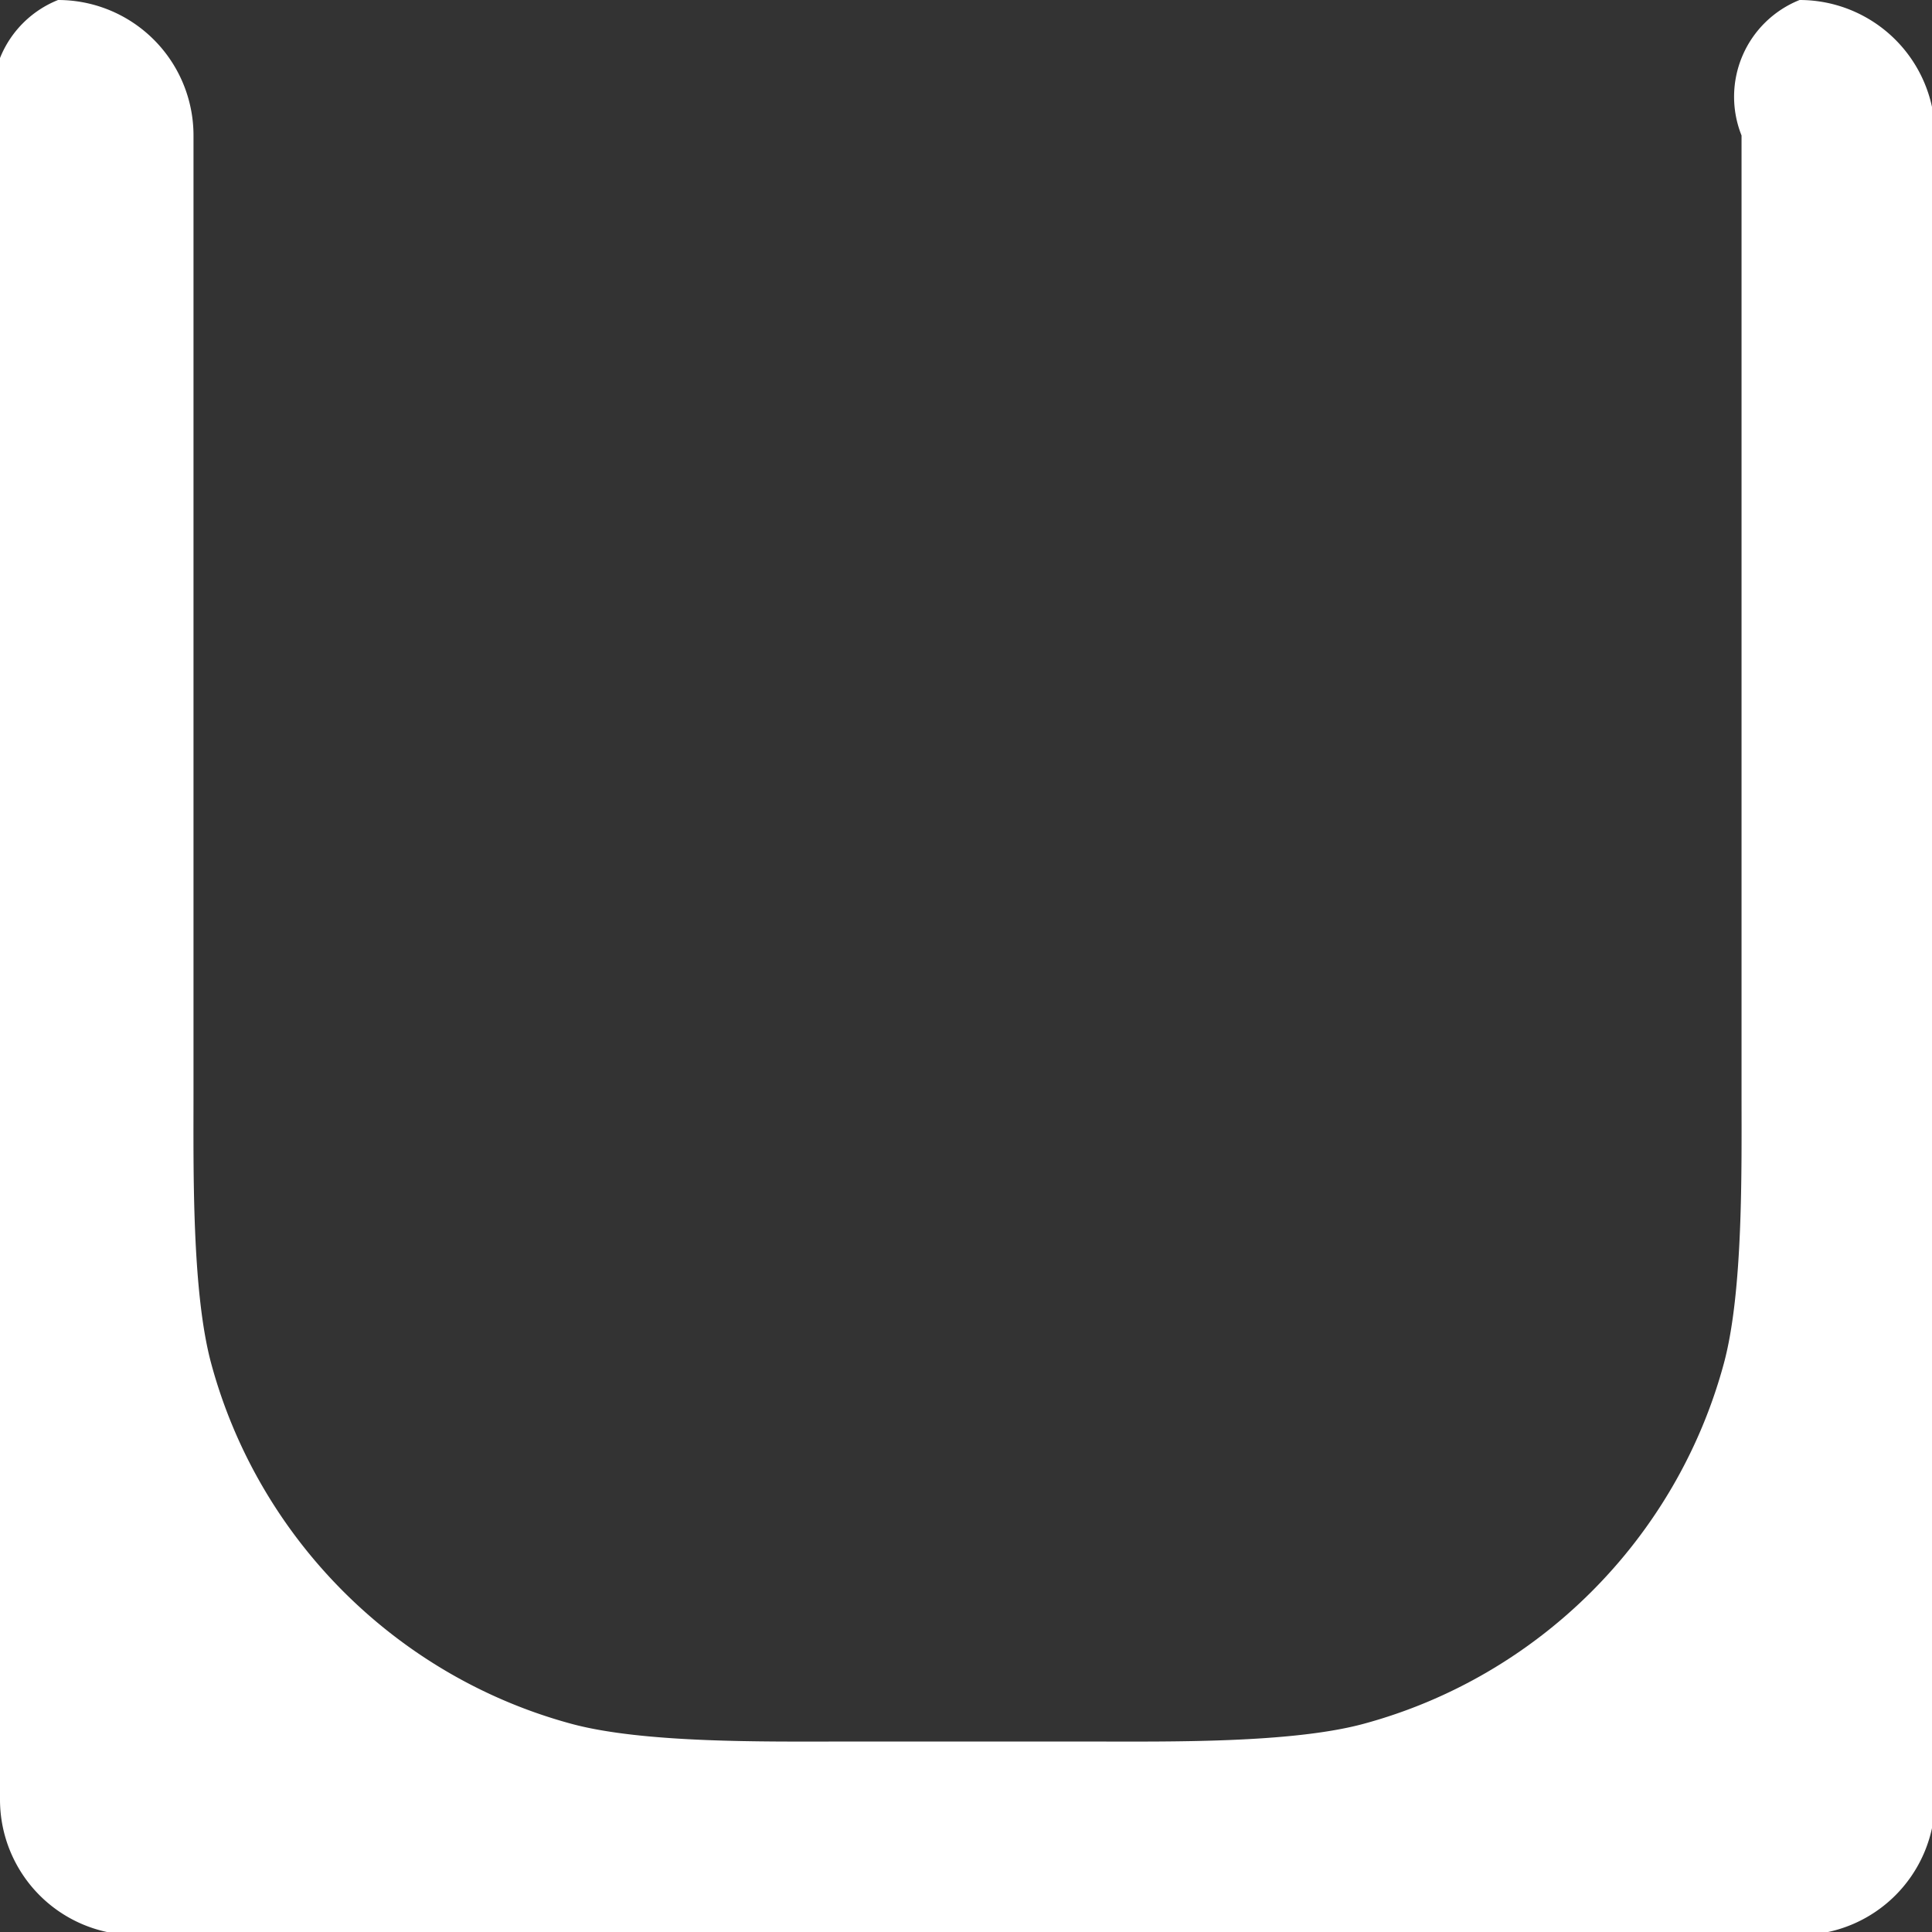 <?xml version="1.0" encoding="UTF-8" standalone="no"?>
<!-- Created with Inkscape (http://www.inkscape.org/) -->

<svg
   width="100mm"
   height="100mm"
   viewBox="0 0 100 100"
   version="1.1"
   id="svg719"
   inkscape:version="1.1.1 (3bf5ae0d25, 2021-09-20)"
   sodipodi:docname="antigen-binder.rectangle.svg"
   inkscape:export-filename="/home/pwy/Projects/unfair-advantage/assets/antigen-binder.rectangle.png"
   inkscape:export-xdpi="65.019997"
   inkscape:export-ydpi="65.019997"
   xmlns:inkscape="http://www.inkscape.org/namespaces/inkscape"
   xmlns:sodipodi="http://sodipodi.sourceforge.net/DTD/sodipodi-0.dtd"
   xmlns="http://www.w3.org/2000/svg"
   xmlns:svg="http://www.w3.org/2000/svg">
  <rect x="0" y="0" width="100" height="100" fill="#333333" stroke="none"/>
  <sodipodi:namedview
     id="namedview721"
     pagecolor="#505050"
     bordercolor="#ffffff"
     borderopacity="1"
     inkscape:pageshadow="0"
     inkscape:pageopacity="0"
     inkscape:pagecheckerboard="1"
     inkscape:document-units="mm"
     showgrid="false"
     inkscape:zoom="0.77326038"
     inkscape:cx="-68.540949"
     inkscape:cy="211.44236"
     inkscape:window-width="1916"
     inkscape:window-height="1037"
     inkscape:window-x="0"
     inkscape:window-y="0"
     inkscape:window-maximized="1"
     inkscape:current-layer="layer1"
     width="100mm" />
  <defs
     id="defs716">
    <inkscape:path-effect
       effect="fillet_chamfer"
       id="path-effect18727"
       is_visible="true"
       lpeversion="1"
       satellites_param="F,0,0,1,0,26.458,0,1 @ F,0,0,1,0,26.458,0,1 @ F,0,0,1,0,26.458,0,1 @ F,0,0,1,0,26.458,0,1 @ F,0,0,1,0,26.458,0,1 @ F,0,0,1,0,26.458,0,1 @ F,0,0,1,0,26.458,0,1 @ F,0,0,1,0,26.458,0,1 @ F,0,0,1,0,26.458,0,1 @ F,0,0,1,0,26.458,0,1"
       unit="px"
       method="auto"
       mode="F"
       radius="100"
       chamfer_steps="1"
       flexible="false"
       use_knot_distance="true"
       apply_no_radius="true"
       apply_with_radius="true"
       only_selected="false"
       hide_knots="false" />
    <inkscape:path-effect
       effect="fillet_chamfer"
       id="path-effect17896"
       is_visible="true"
       lpeversion="1"
       satellites_param="F,0,0,1,0,26.458,0,1 @ F,0,0,1,0,26.458,0,1 @ F,0,0,1,0,26.458,0,1 @ F,0,0,1,0,26.458,0,1"
       unit="px"
       method="auto"
       mode="F"
       radius="100"
       chamfer_steps="1"
       flexible="false"
       use_knot_distance="true"
       apply_no_radius="true"
       apply_with_radius="true"
       only_selected="false"
       hide_knots="false" />
  </defs>
  <g
     inkscape:label="Layer 1"
     inkscape:groupmode="layer"
     id="layer1">
    <path
       id="rect18146"
       style="fill:#ffffff;stroke-width:1.689"
       d="M 0,26.458 V 351.495 a 26.458,26.458 45 0 0 26.458,26.458 H 351.495 a 26.458,26.458 135 0 0 26.458,-26.458 V 26.458 A 26.458,26.458 45 0 0 351.495,0 20.354,20.354 113.194 0 0 340.158,26.458 l 0,187.242 c 0,14.613 0.346,38.547 -3.455,52.613 -9.244,34.207 -36.184,61.146 -70.391,70.391 -14.066,3.801 -38,3.455 -52.613,3.455 h -49.447 c -14.613,0 -38.547,0.346 -52.613,-3.455 C 77.434,327.459 50.494,300.52 41.25,266.312 37.449,252.247 37.795,228.312 37.795,213.7 V 26.458 A 26.458,26.458 45 0 0 11.337,0 20.354,20.354 113.194 0 0 0,26.458 Z"
       transform="scale(0.265)"
       inkscape:path-effect="#path-effect18727"
       inkscape:original-d="M 0 0 L 0 377.95312 L 377.95312 377.95312 L 377.95312 0 L 340.1582 0 L 340.1582 240.1582 A 99.999999 99.999999 0 0 1 240.1582 340.1582 L 137.79492 340.1582 A 99.999999 99.999999 0 0 1 37.794922 240.1582 L 37.794922 0 L 0 0 z " />
  </g>
</svg>
